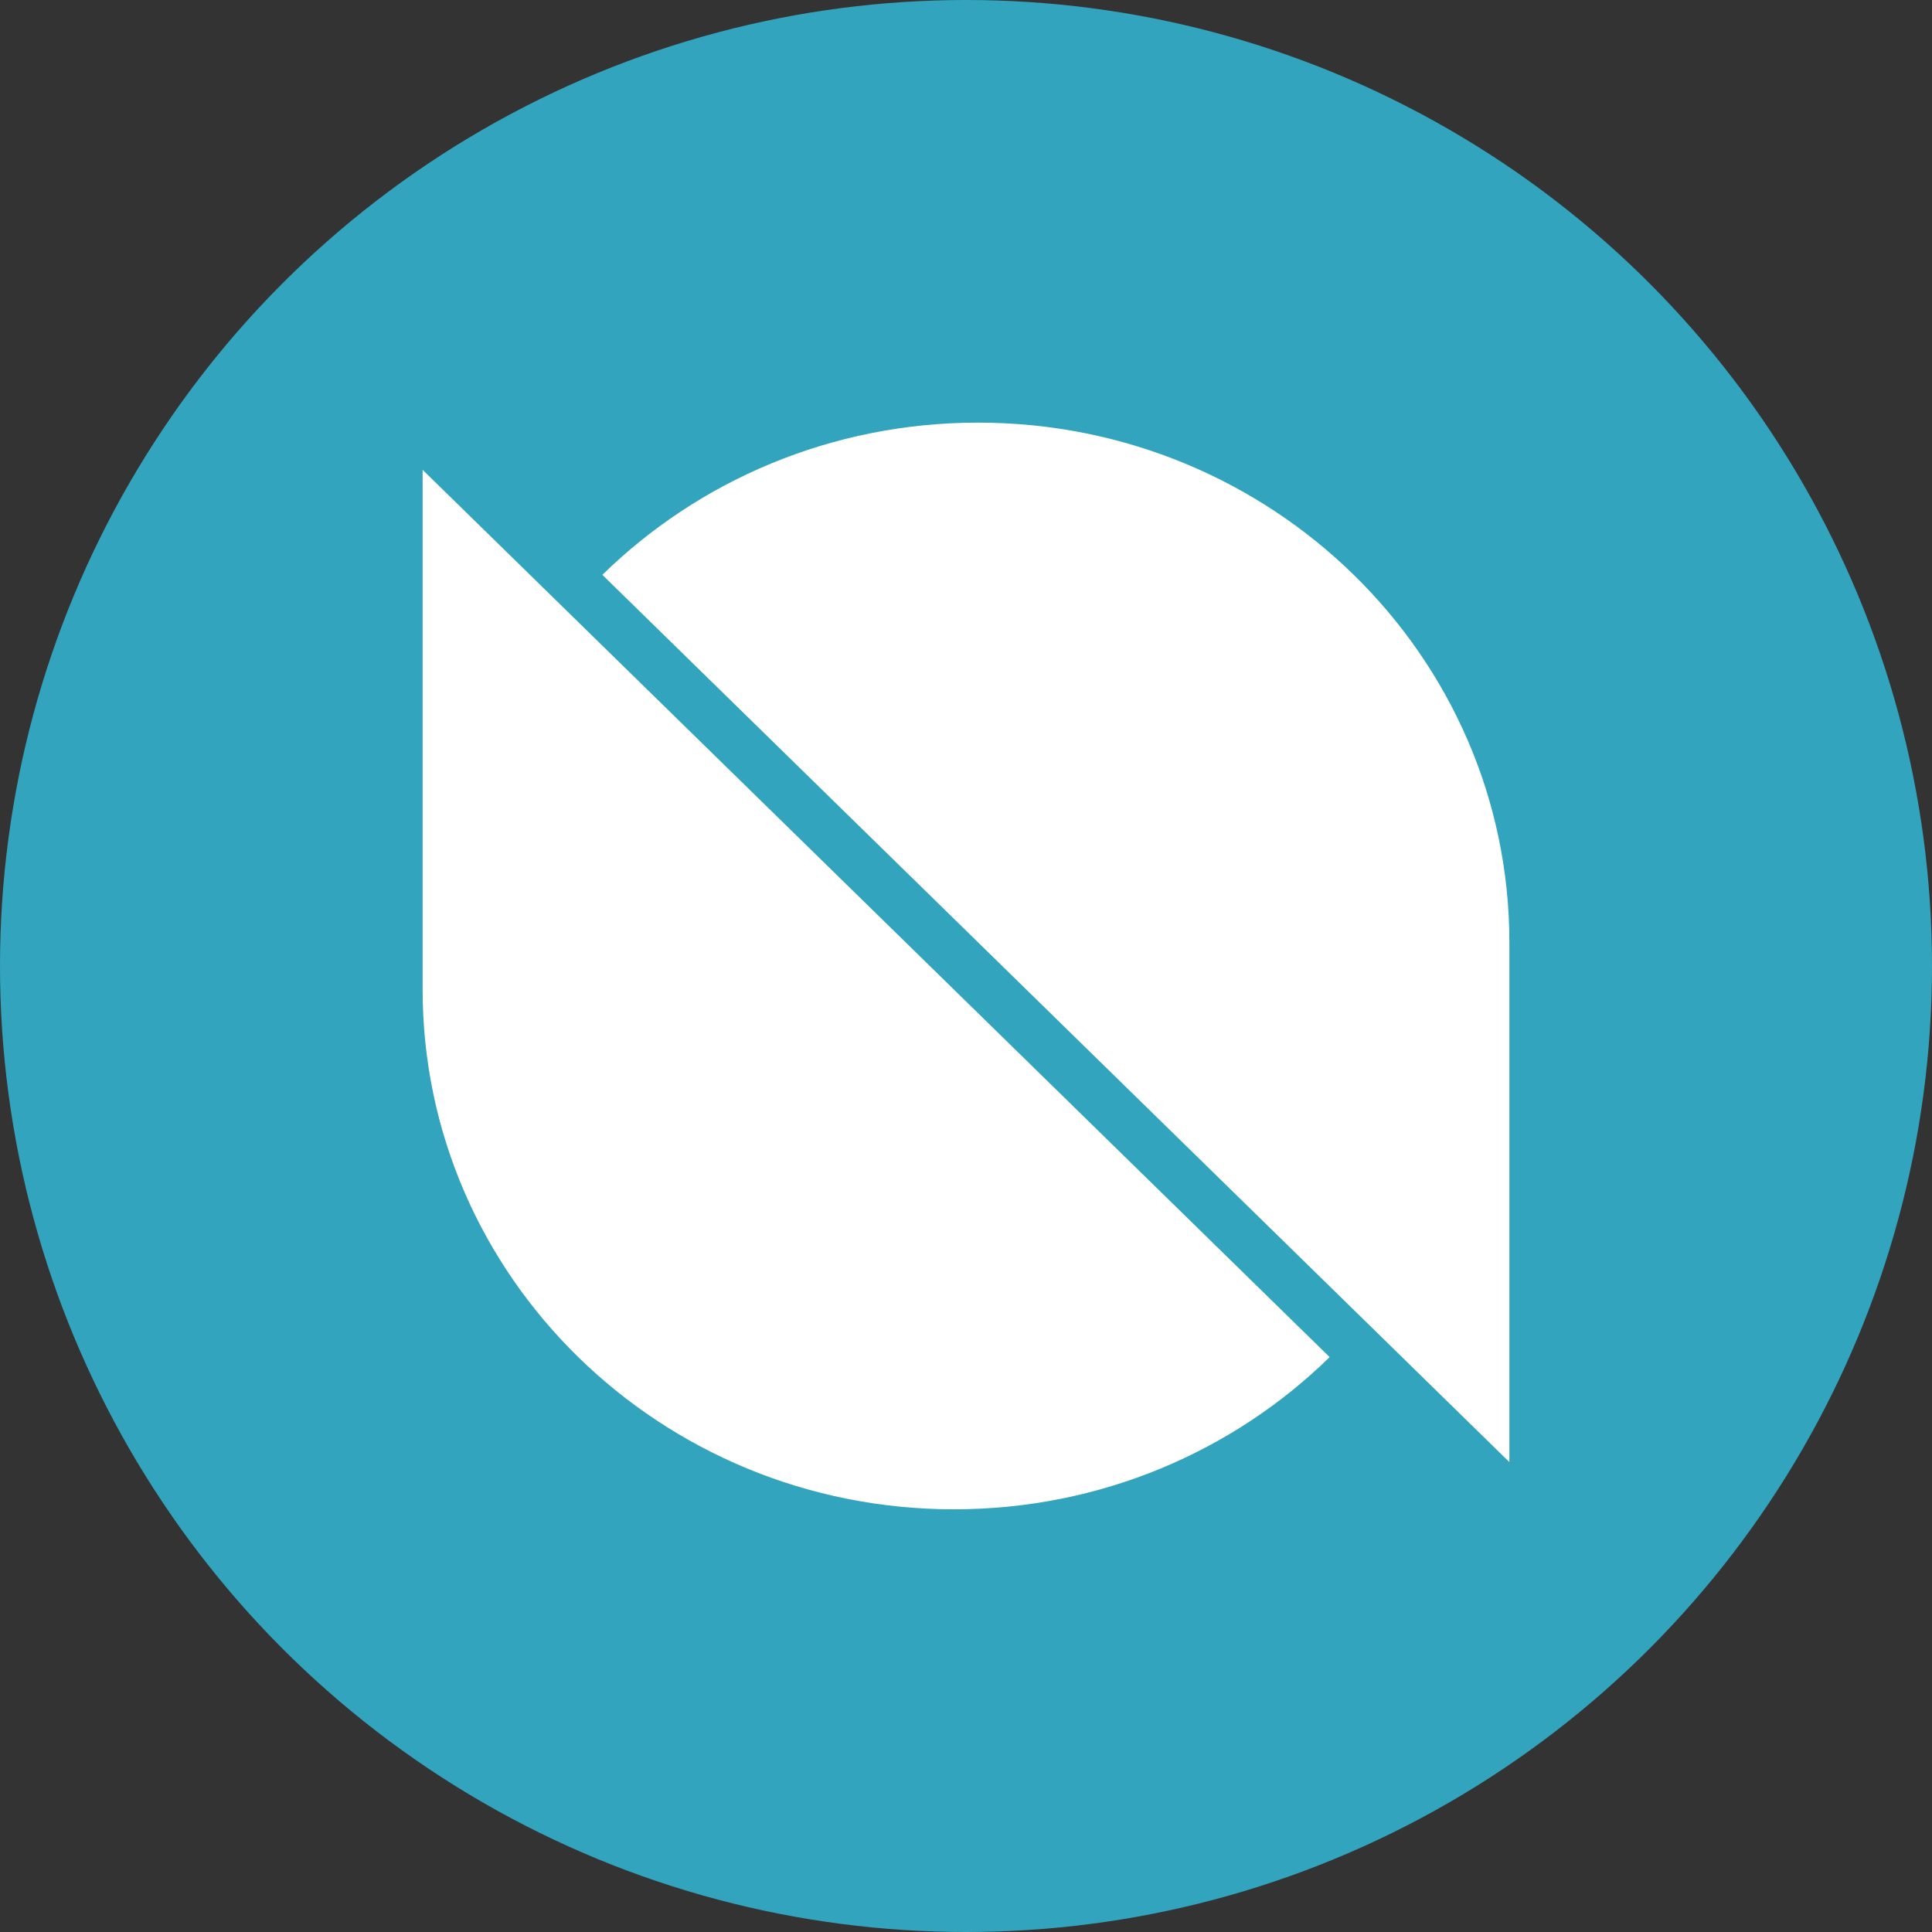<svg height="32" viewBox="0 0 32 32" width="32" xmlns="http://www.w3.org/2000/svg"><rect x="0" y="0" width="32" height="32" fill="#333333" stroke="none"/><g fill="none" fill-rule="evenodd"><circle cx="16" cy="16" fill="#32a4be" fill-rule="nonzero" r="16"/><path d="m25 24.217-15.023-14.696c1.592-1.558 3.792-2.521 6.223-2.521 4.86 0 8.8 3.854 8.8 8.609zm-18-16.435 15.023 14.696c-1.592 1.558-3.792 2.521-6.223 2.521-4.86 0-8.8-3.854-8.8-8.609z" fill="#fff"/></g></svg>